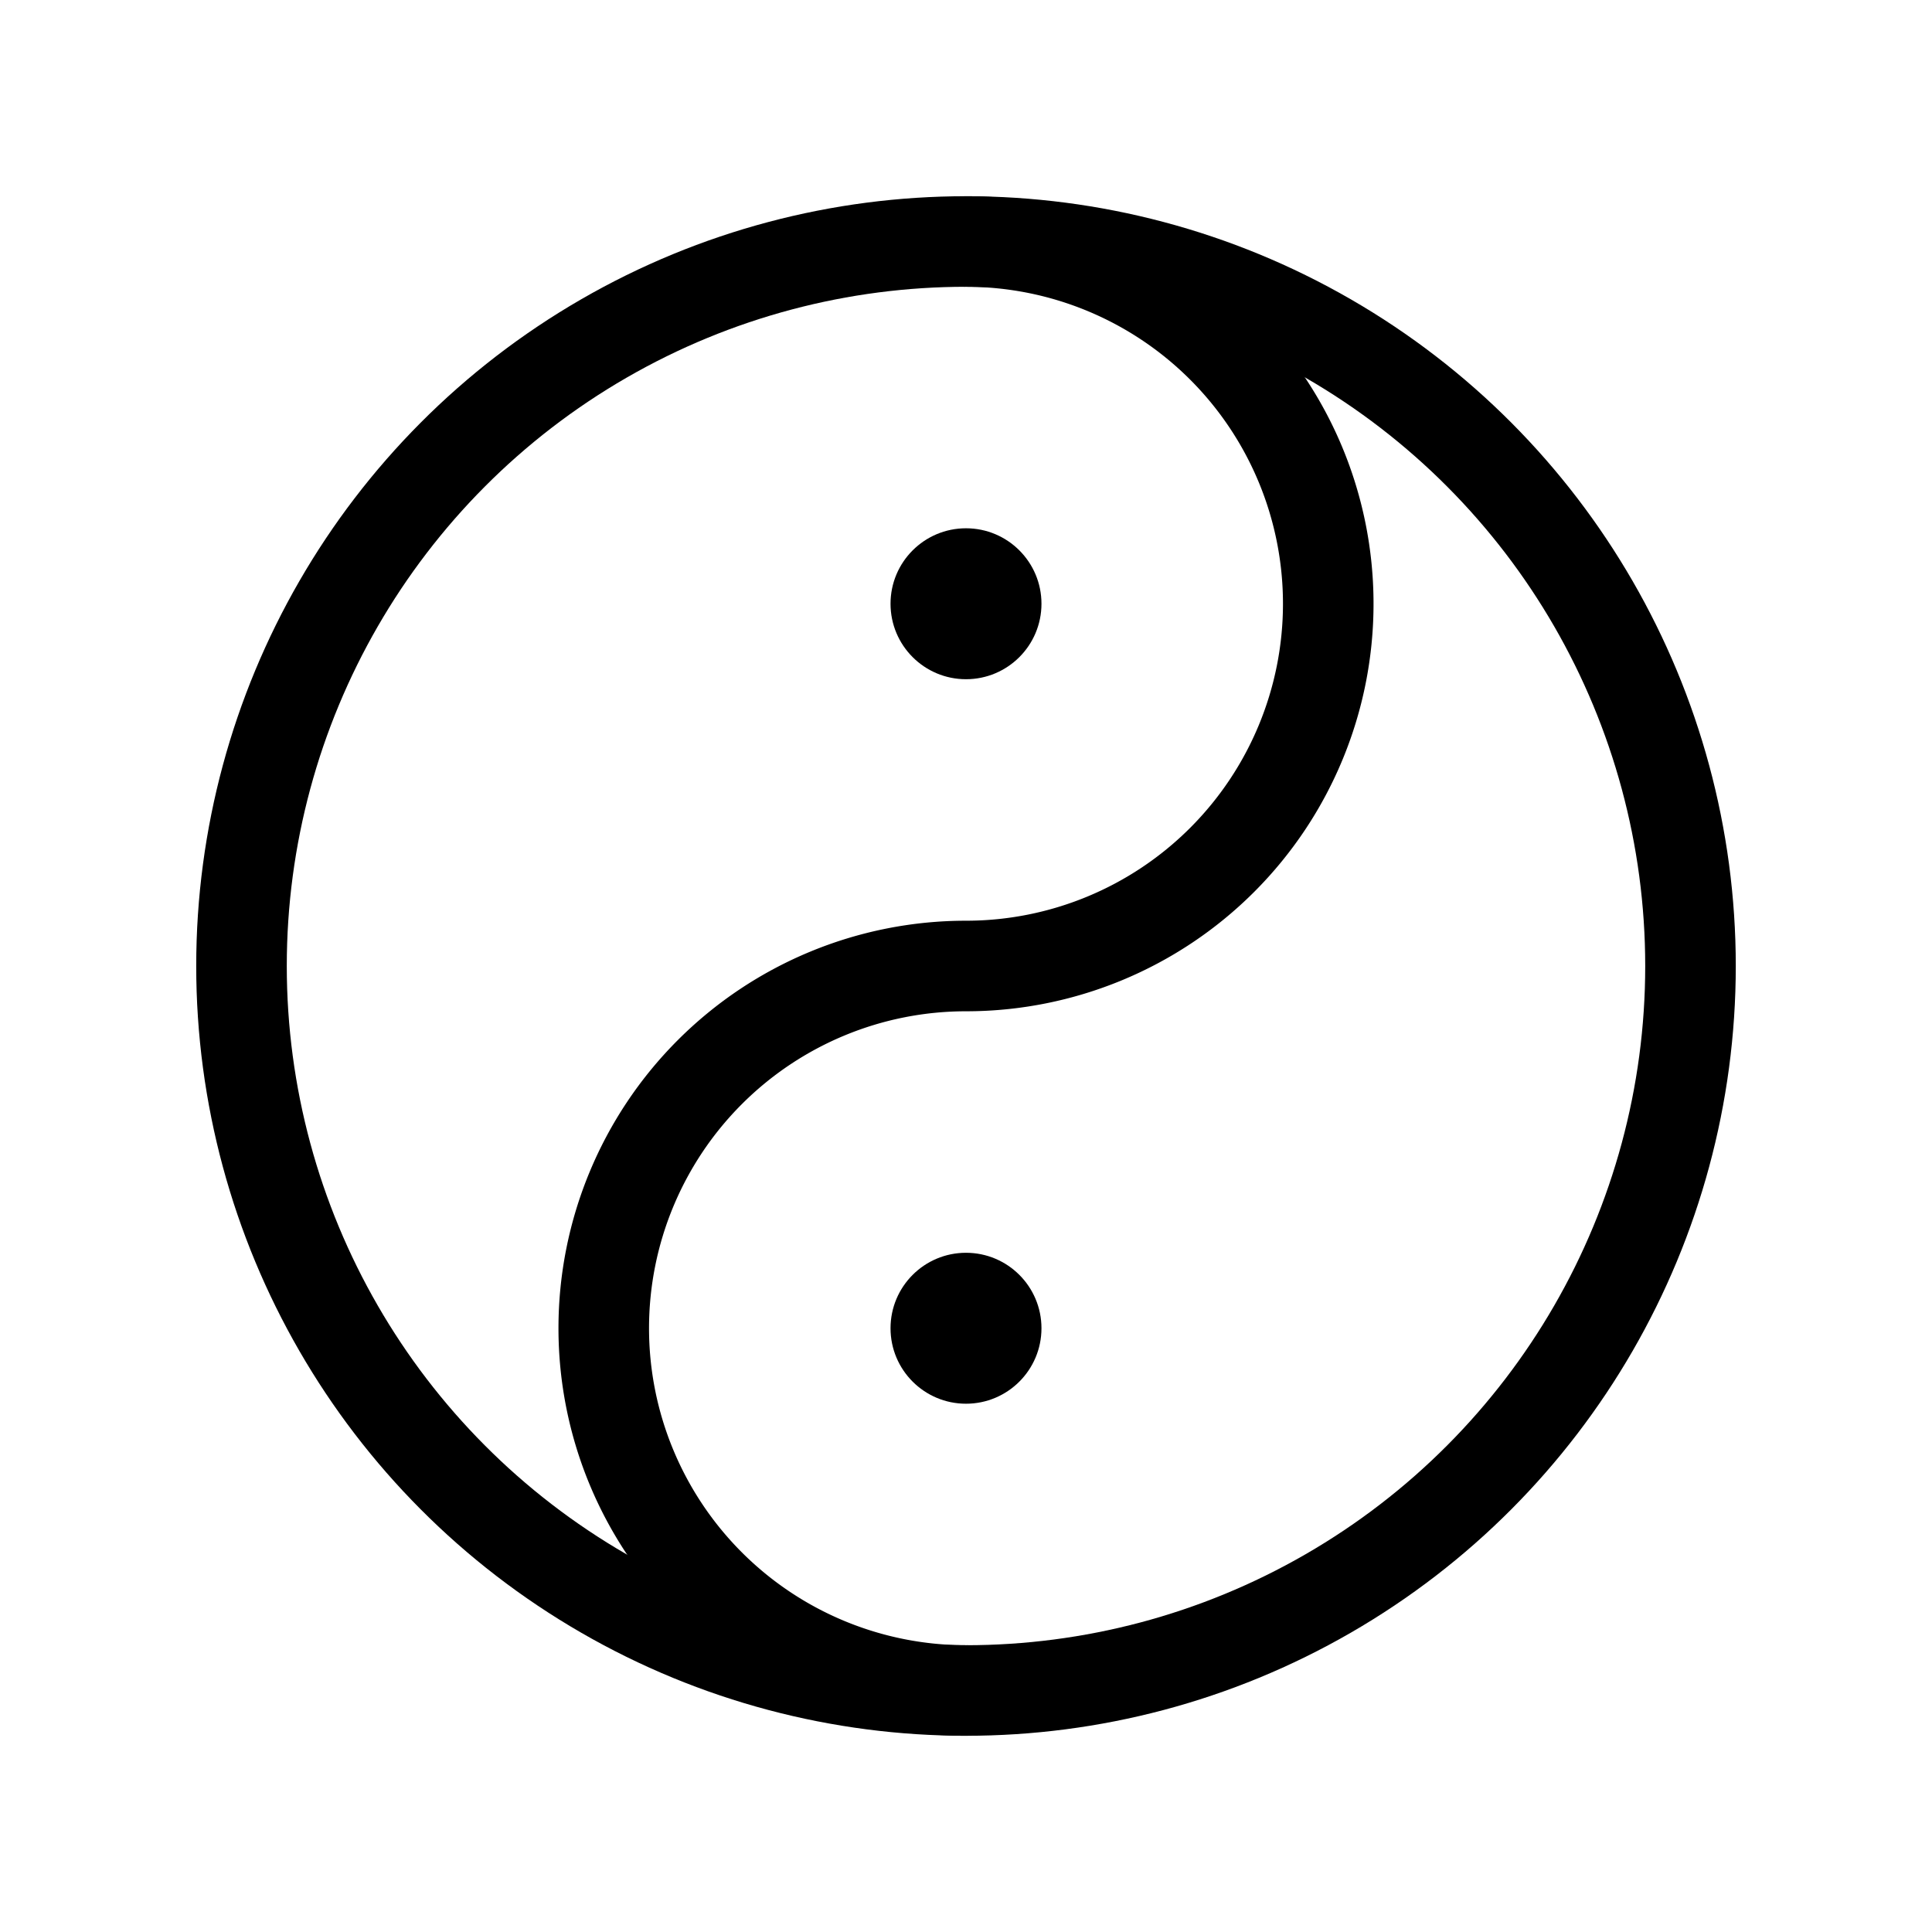<svg xmlns="http://www.w3.org/2000/svg" viewBox="0 0 256 256"><rect width="256" height="256" fill="none"/><circle cx="128" cy="128" r="96" fill="none" stroke="currentColor" stroke-linecap="round" stroke-linejoin="round" stroke-width="12"/><circle cx="128" cy="176" r="10" fill="currentColor" /><path d="M128,224a48,48,0,0,1,0-96,48,48,0,0,0,0-96" fill="none" stroke="currentColor" stroke-linecap="round" stroke-linejoin="round" stroke-width="12"/><circle cx="128" cy="80" r="10" fill="currentColor" /></svg>